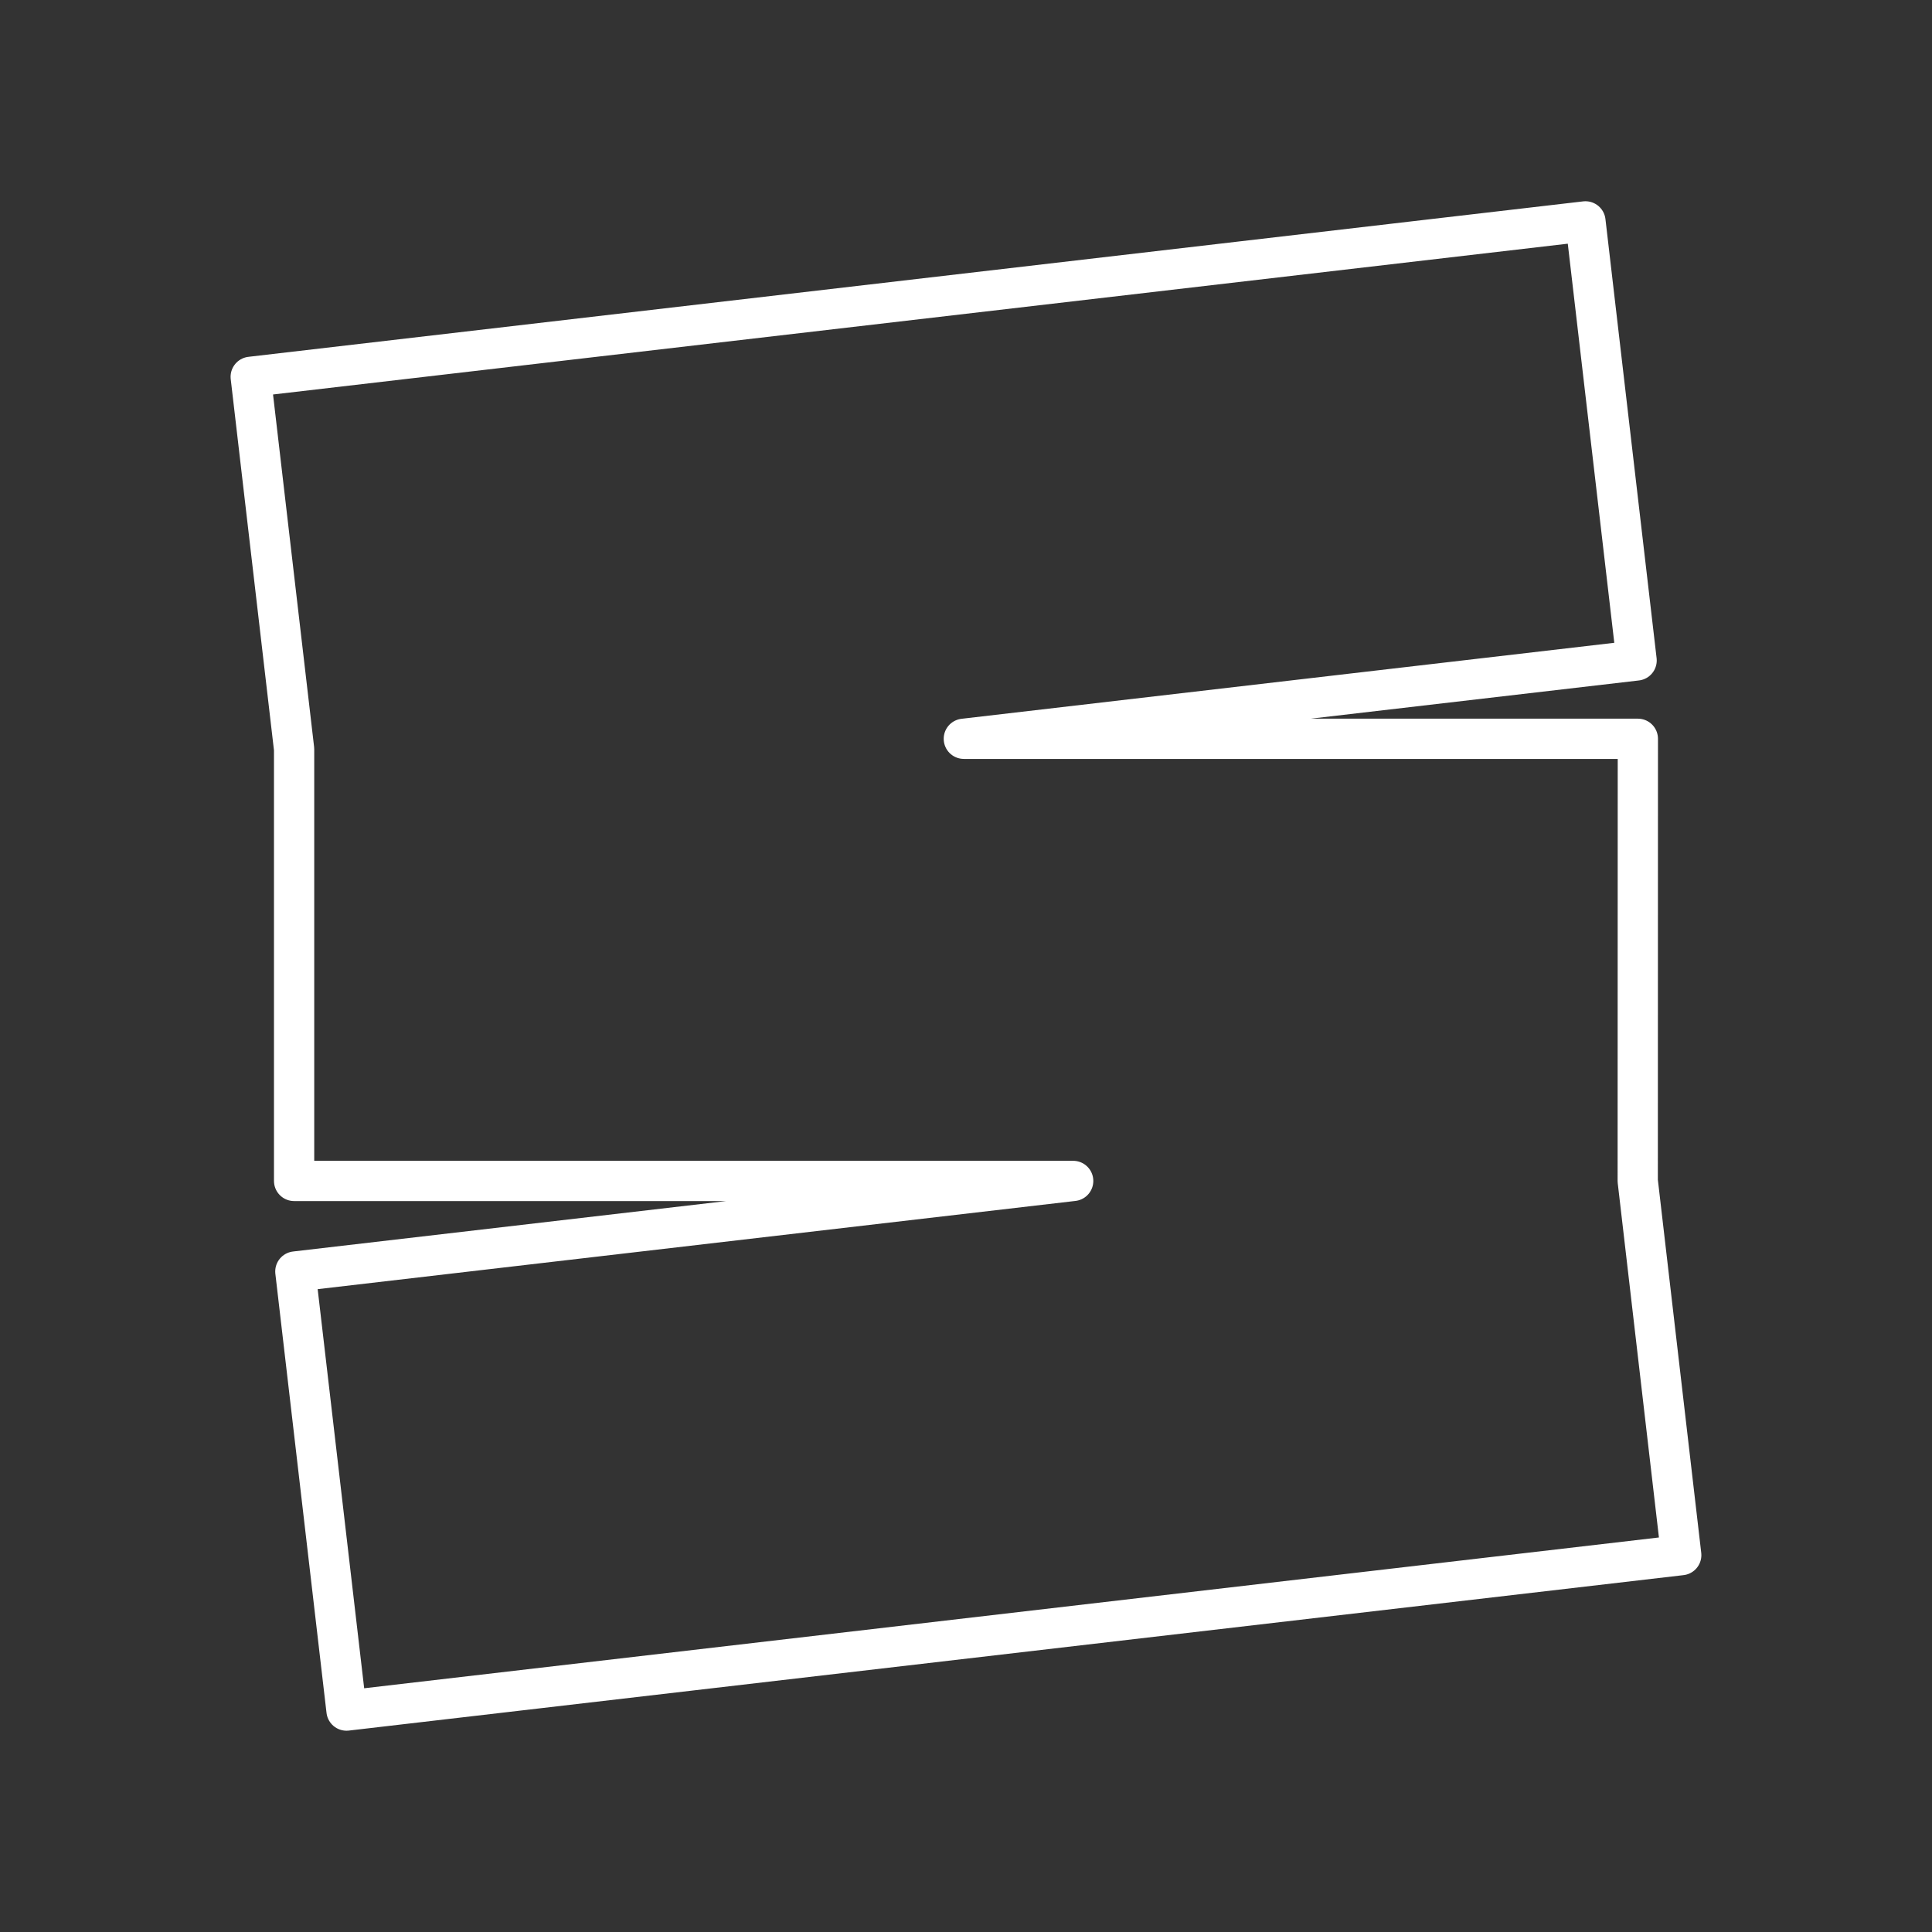 <?xml version="1.0" encoding="UTF-8"?><svg id="a" xmlns="http://www.w3.org/2000/svg" viewBox="0 0 48 48"><rect x="0" y="0" width="48" height="48" fill="#333333" stroke="none"/><defs><style>.c{fill:none;stroke:#fff;stroke-linecap:round;stroke-linejoin:round;}</style></defs><path id="b" class="c" d="M39.39,5.5L6.229,9.362l1.078,9.252v10.726h19.356l-19.325,2.25,1.271,10.909,33.161-3.862-1.081-9.298.003-10.984h-16.746l16.715-1.946-1.271-10.909Z"/></svg>